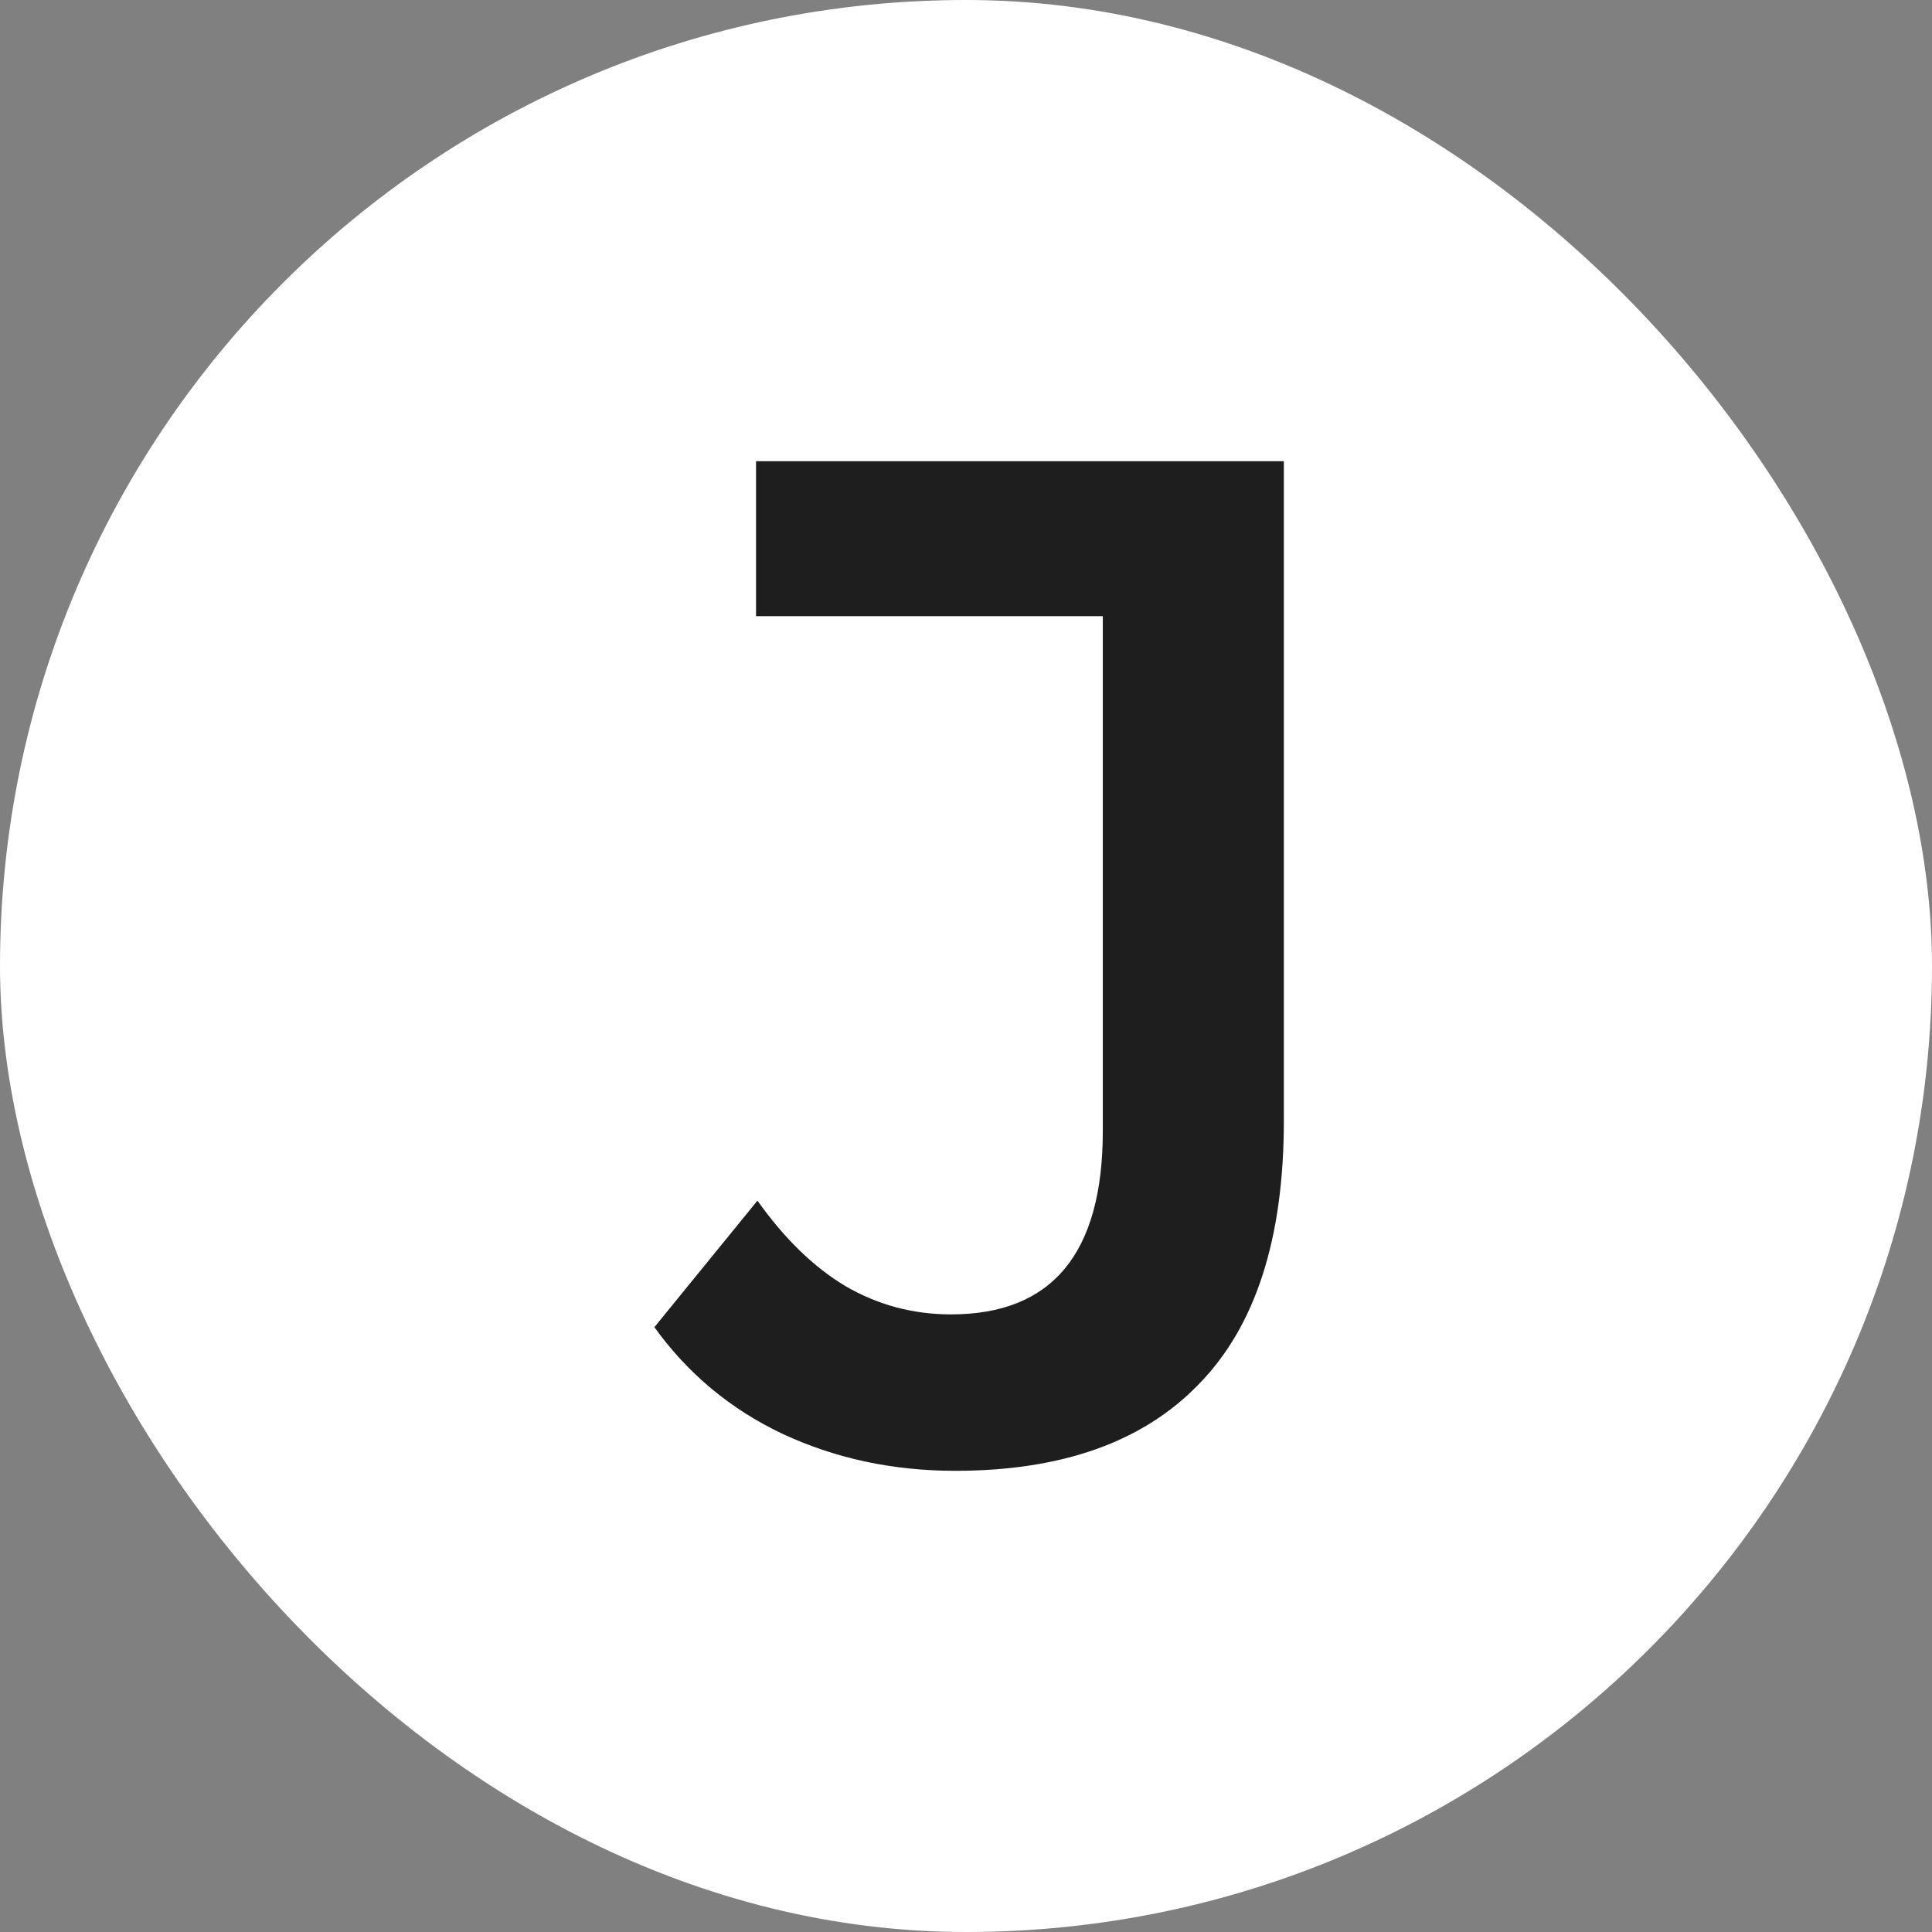 <svg width="310" height="310" viewBox="0 0 310 310" fill="none" xmlns="http://www.w3.org/2000/svg">
<rect x="0" y="0" width="310" height="310" fill="#808080" stroke="none"/>
<rect width="310" height="310" rx="155" fill="white"/>
<path d="M153.265 236C143.285 236 134.049 234.023 125.558 230.068C117.215 226.113 110.363 220.408 105 212.955L121.535 192.648C125.855 198.732 130.548 203.296 135.613 206.338C140.827 209.38 146.487 210.901 152.595 210.901C168.833 210.901 176.951 201.09 176.951 181.468V98.87H121.312V74H206V179.87C206 198.732 201.456 212.803 192.369 222.082C183.431 231.361 170.397 236 153.265 236Z" fill="#1E1E1E"/>
</svg>
